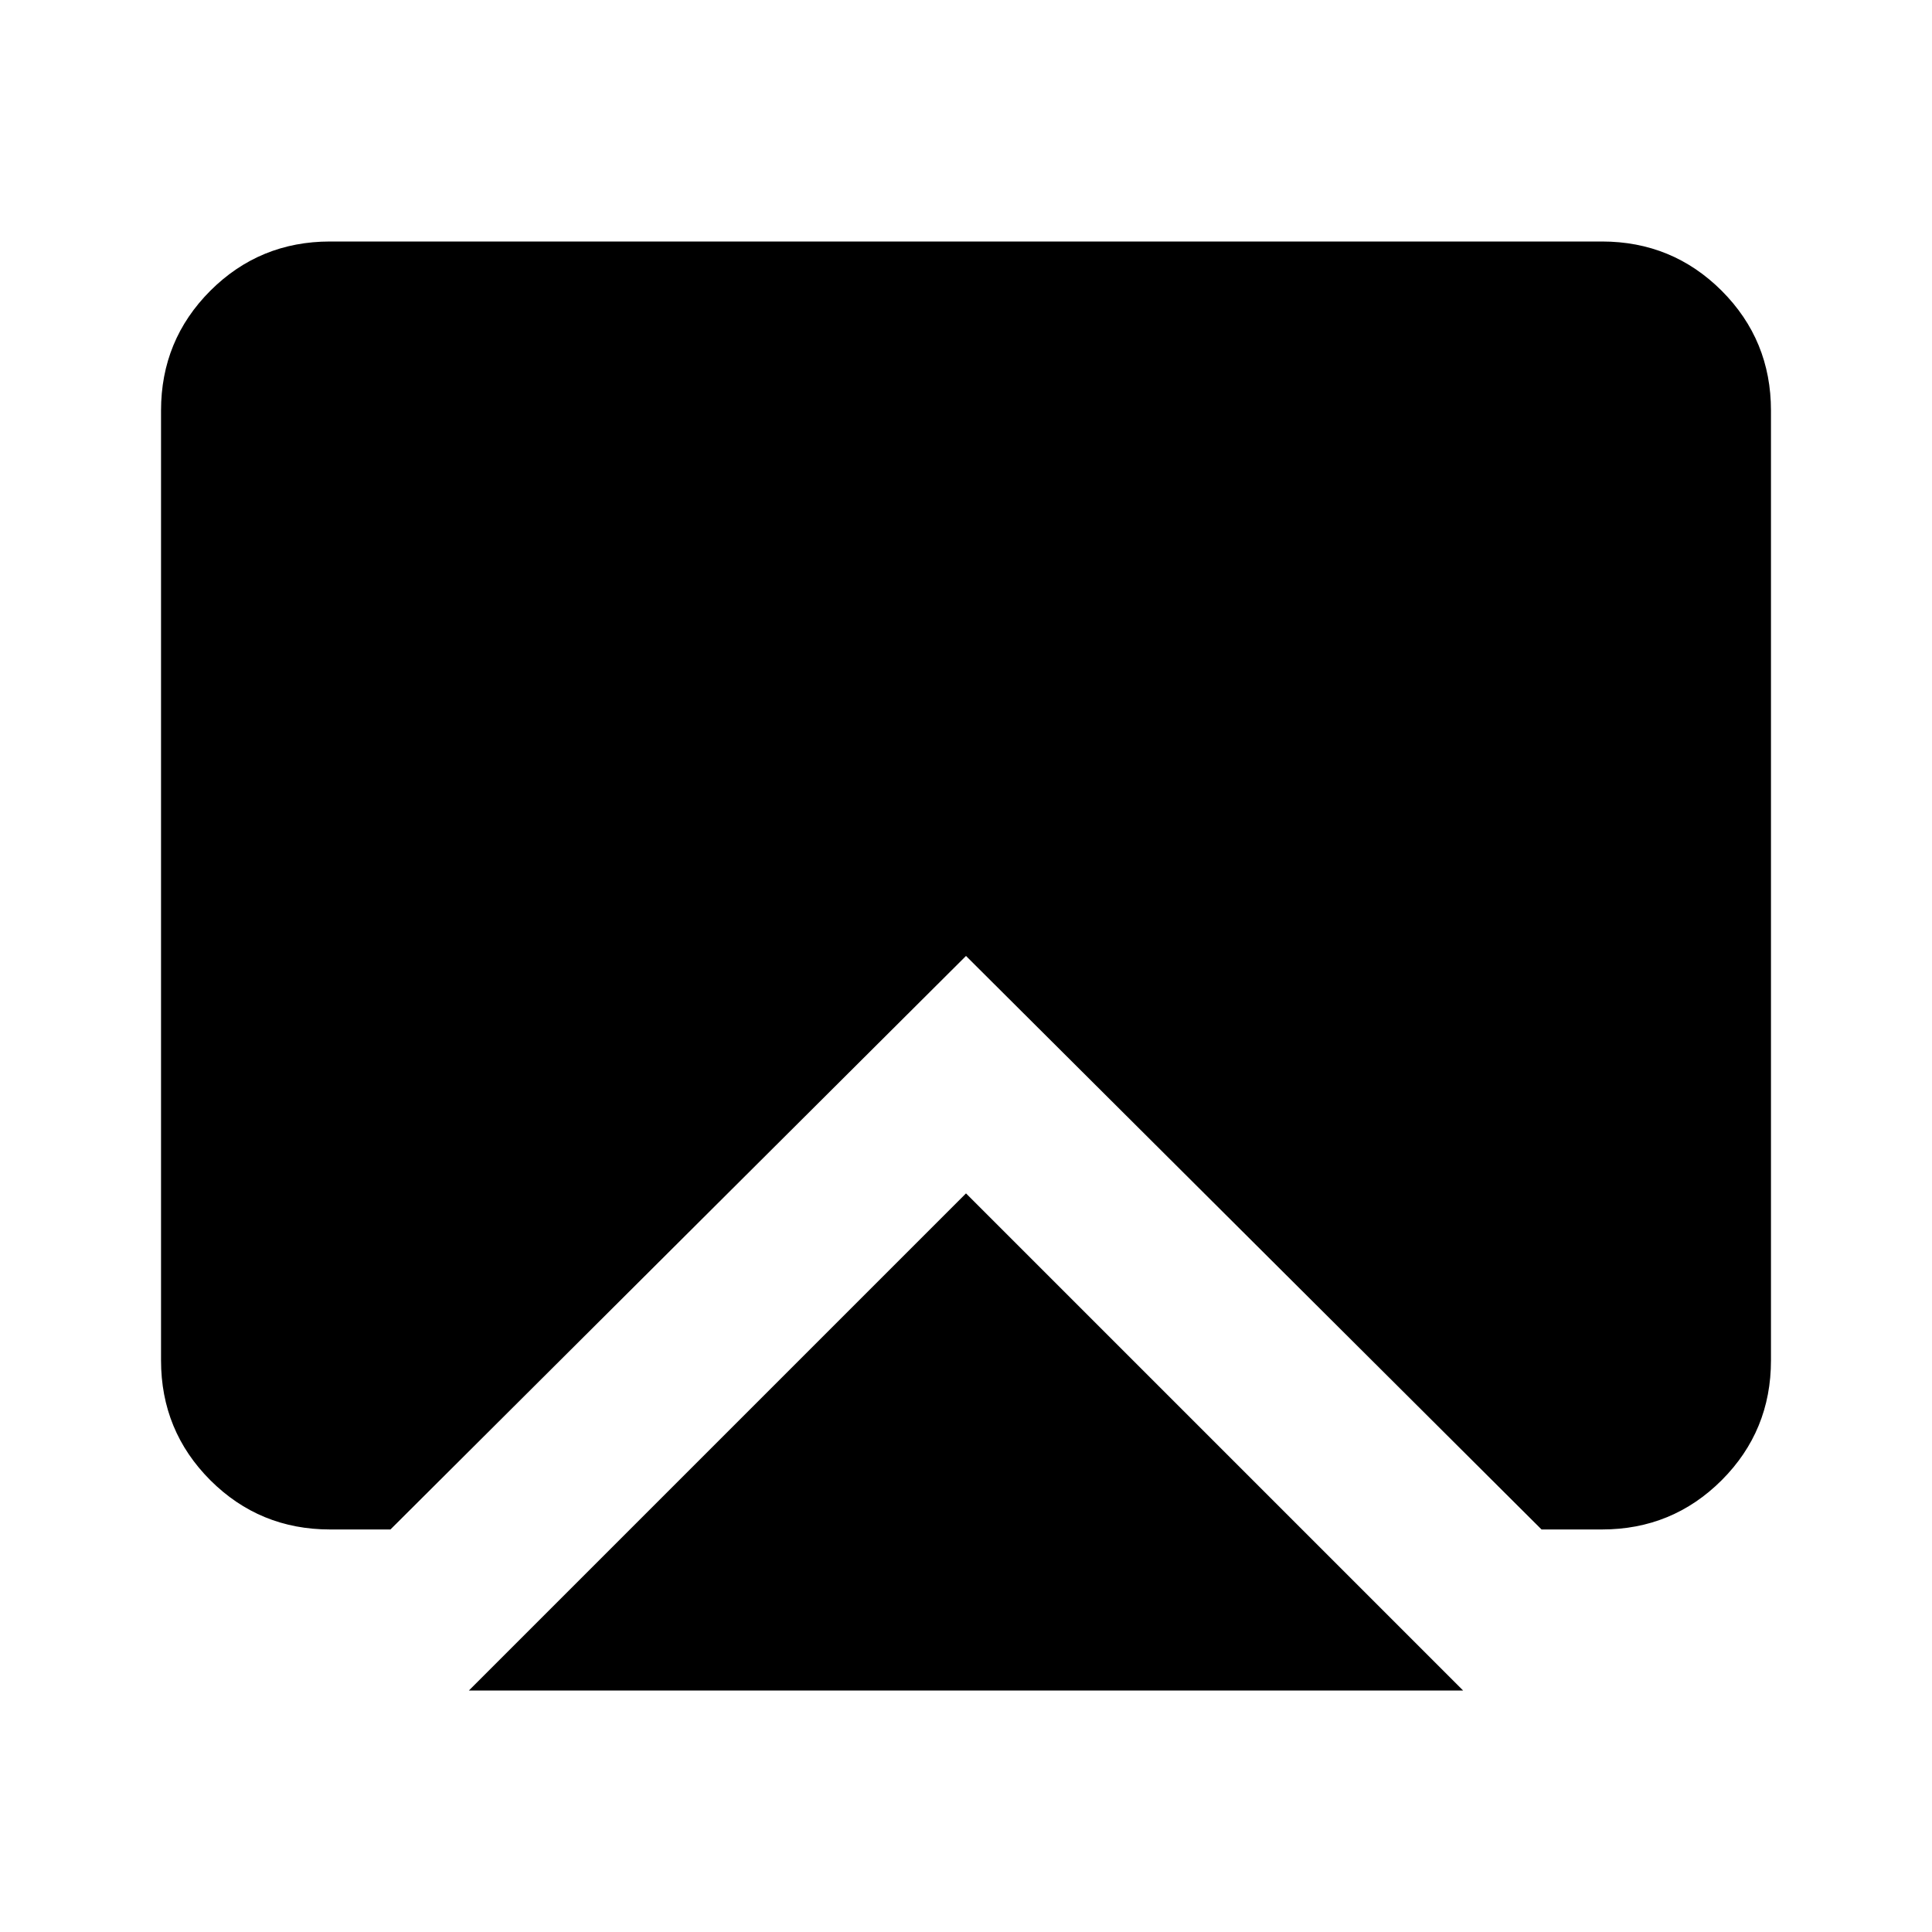 <svg xmlns="http://www.w3.org/2000/svg" height="20" width="20"><path d="m10 12.354 5.146 5.146H4.854Zm-6.583 3.479q-.729 0-1.24-.51-.51-.511-.51-1.24V4.25q0-.729.51-1.24.511-.51 1.24-.51h13.166q.729 0 1.24.51.51.511.51 1.24v9.833q0 .729-.51 1.24-.511.51-1.24.51h-.625L10 9.896l-5.958 5.937Z"/></svg>